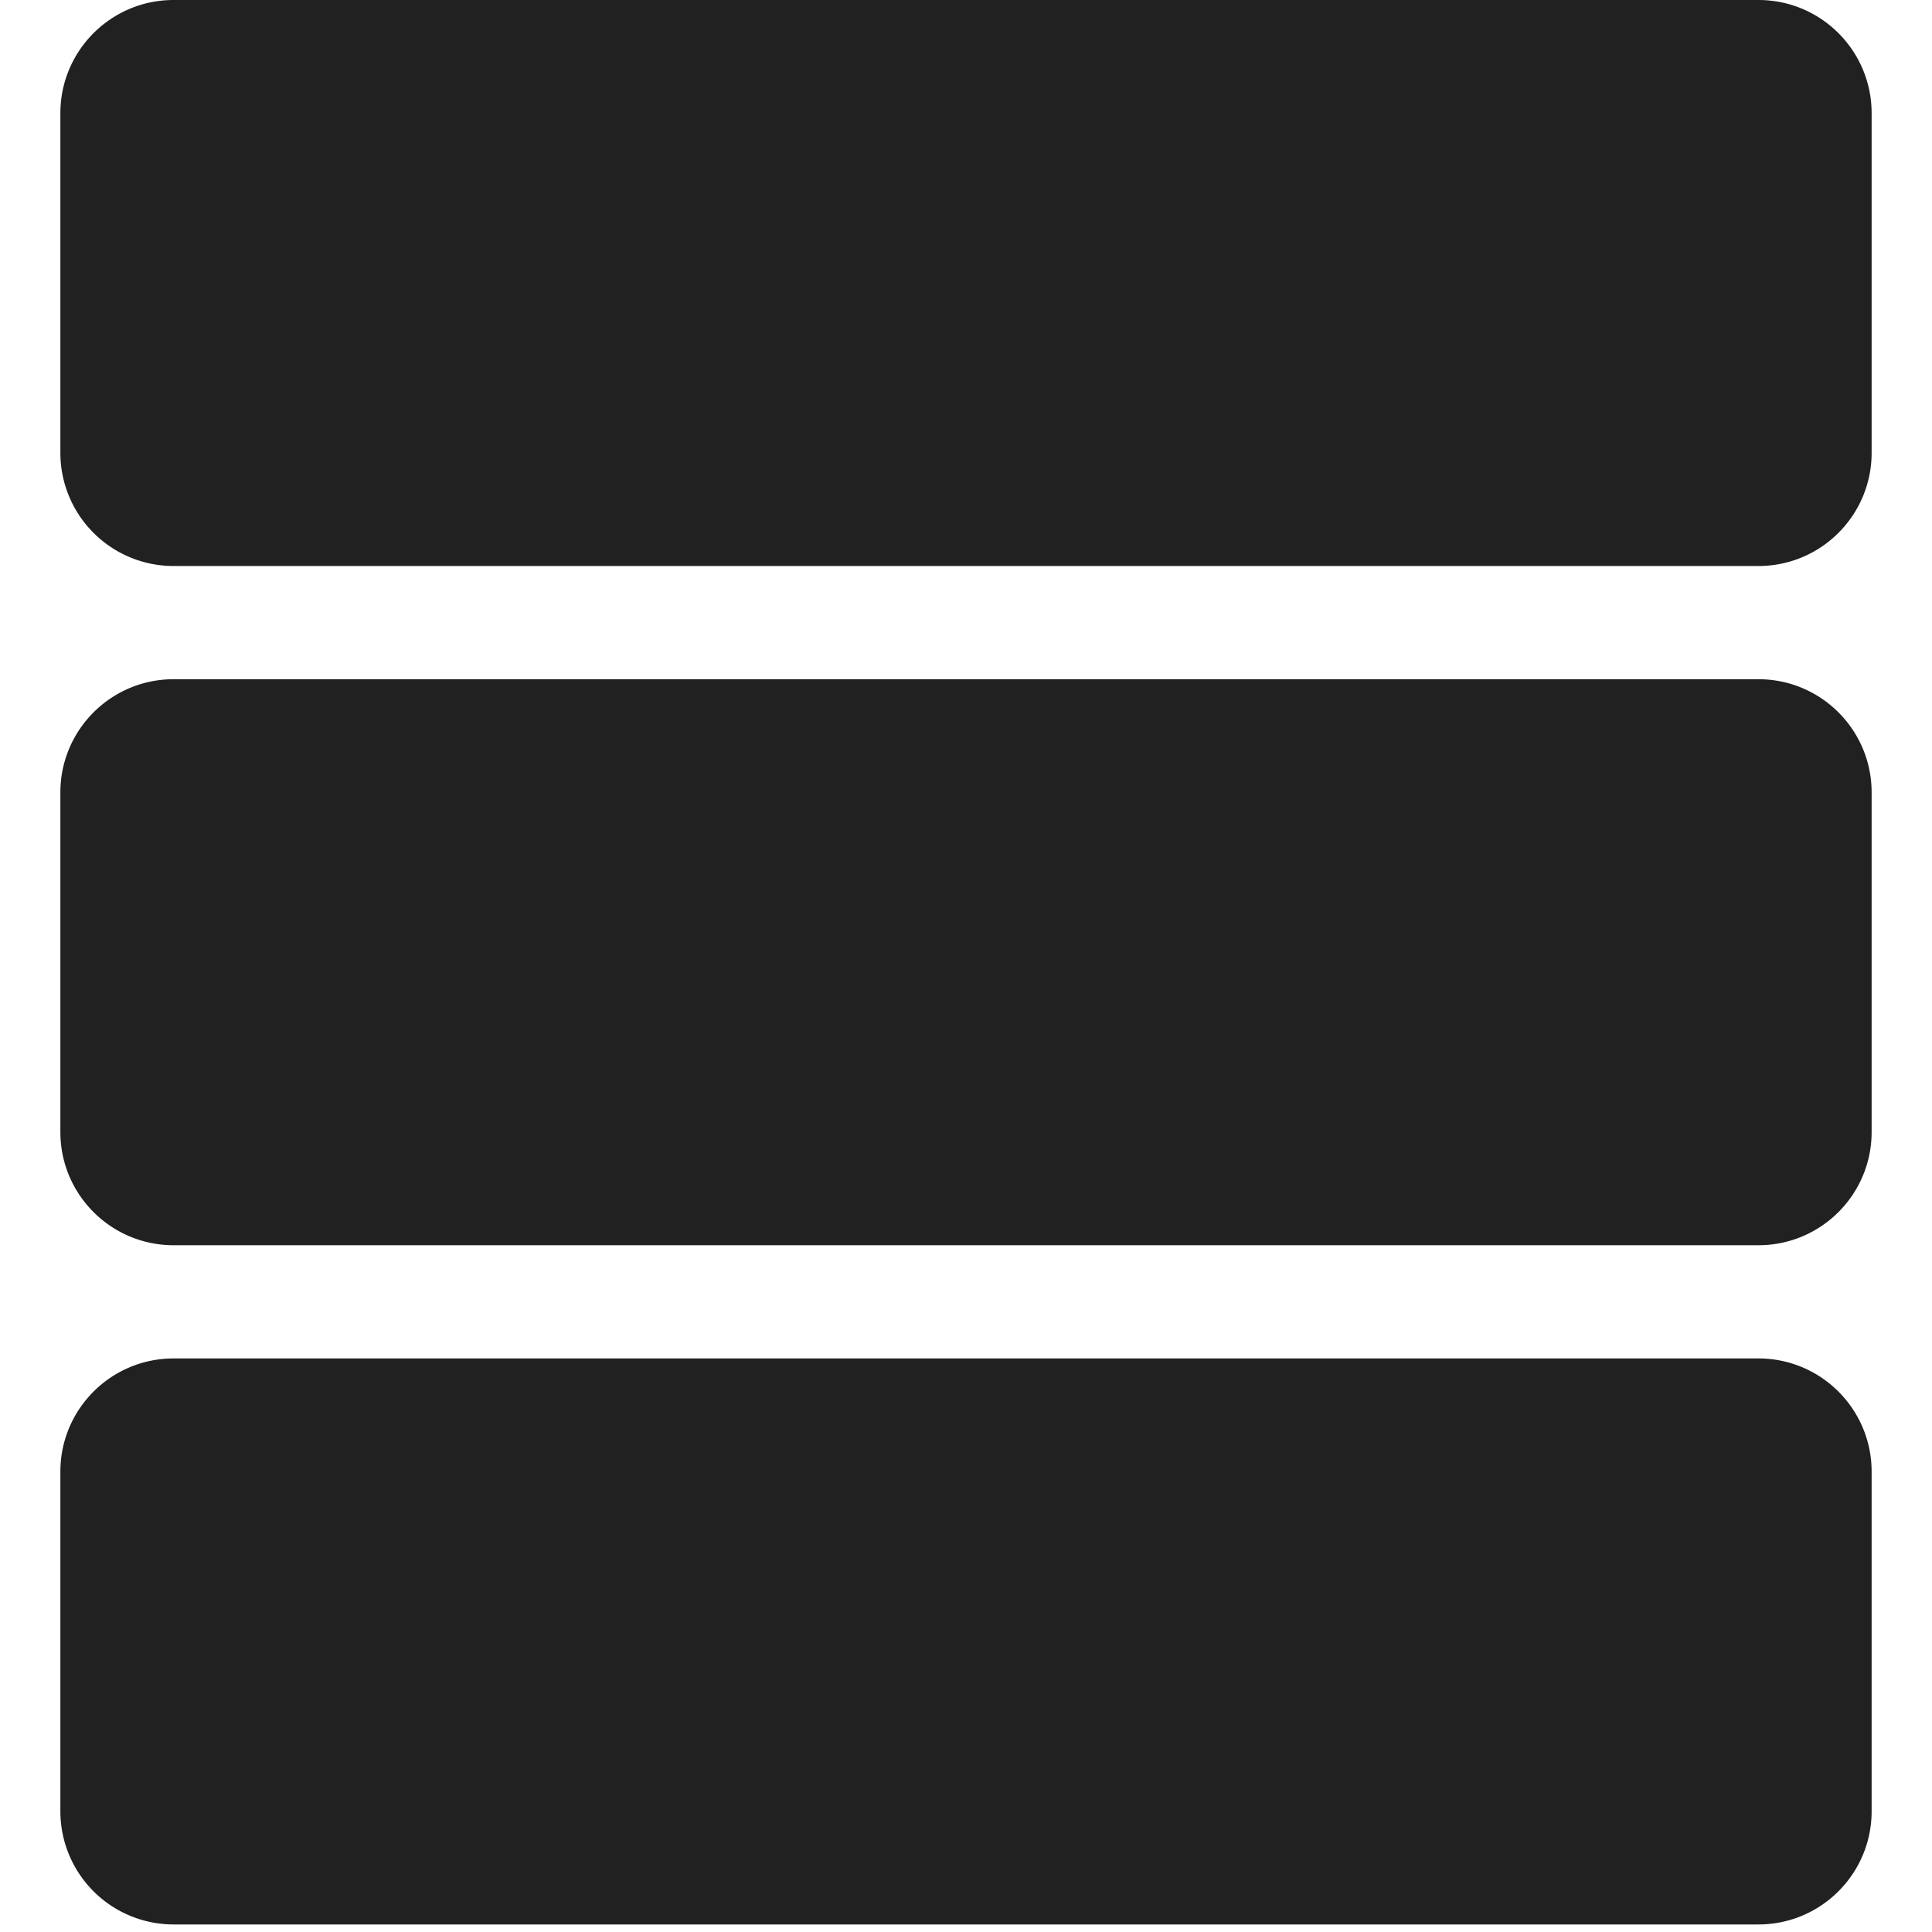 <svg xmlns="http://www.w3.org/2000/svg" width="32" height="32" viewBox="0 0 32 32"><title>spaces list</title><g fill="#212121" class="nc-icon-wrapper"><g fill="#212121"><path transform="scale(1,-1) translate(0,-32)" d="M 1 30.125 C 1 31.161 1.84 32 2.875 32 H 29.125 C 30.161 32 31 31.16 31 30.125 V 24.5 C 31 23.464 30.16 22.625 29.125 22.625 H 2.875 A 1.875 1.875 0 0 0 1 24.5 z M 1 7.625 C 1 8.661 1.84 9.5 2.875 9.5 H 29.125 C 30.161 9.5 31 8.66 31 7.625 V 2 C 31 0.964 30.16 0.125 29.125 0.125 H 2.875 A 1.875 1.875 0 0 0 1 2 z M 2.875 20.75 C 1.839 20.75 1 19.91 1 18.875 V 13.25 C 1 12.214 1.84 11.375 2.875 11.375 H 29.125 C 30.161 11.375 31 12.215 31 13.25 V 18.875 C 31 19.911 30.16 20.75 29.125 20.75 z"></path></g></g></svg>